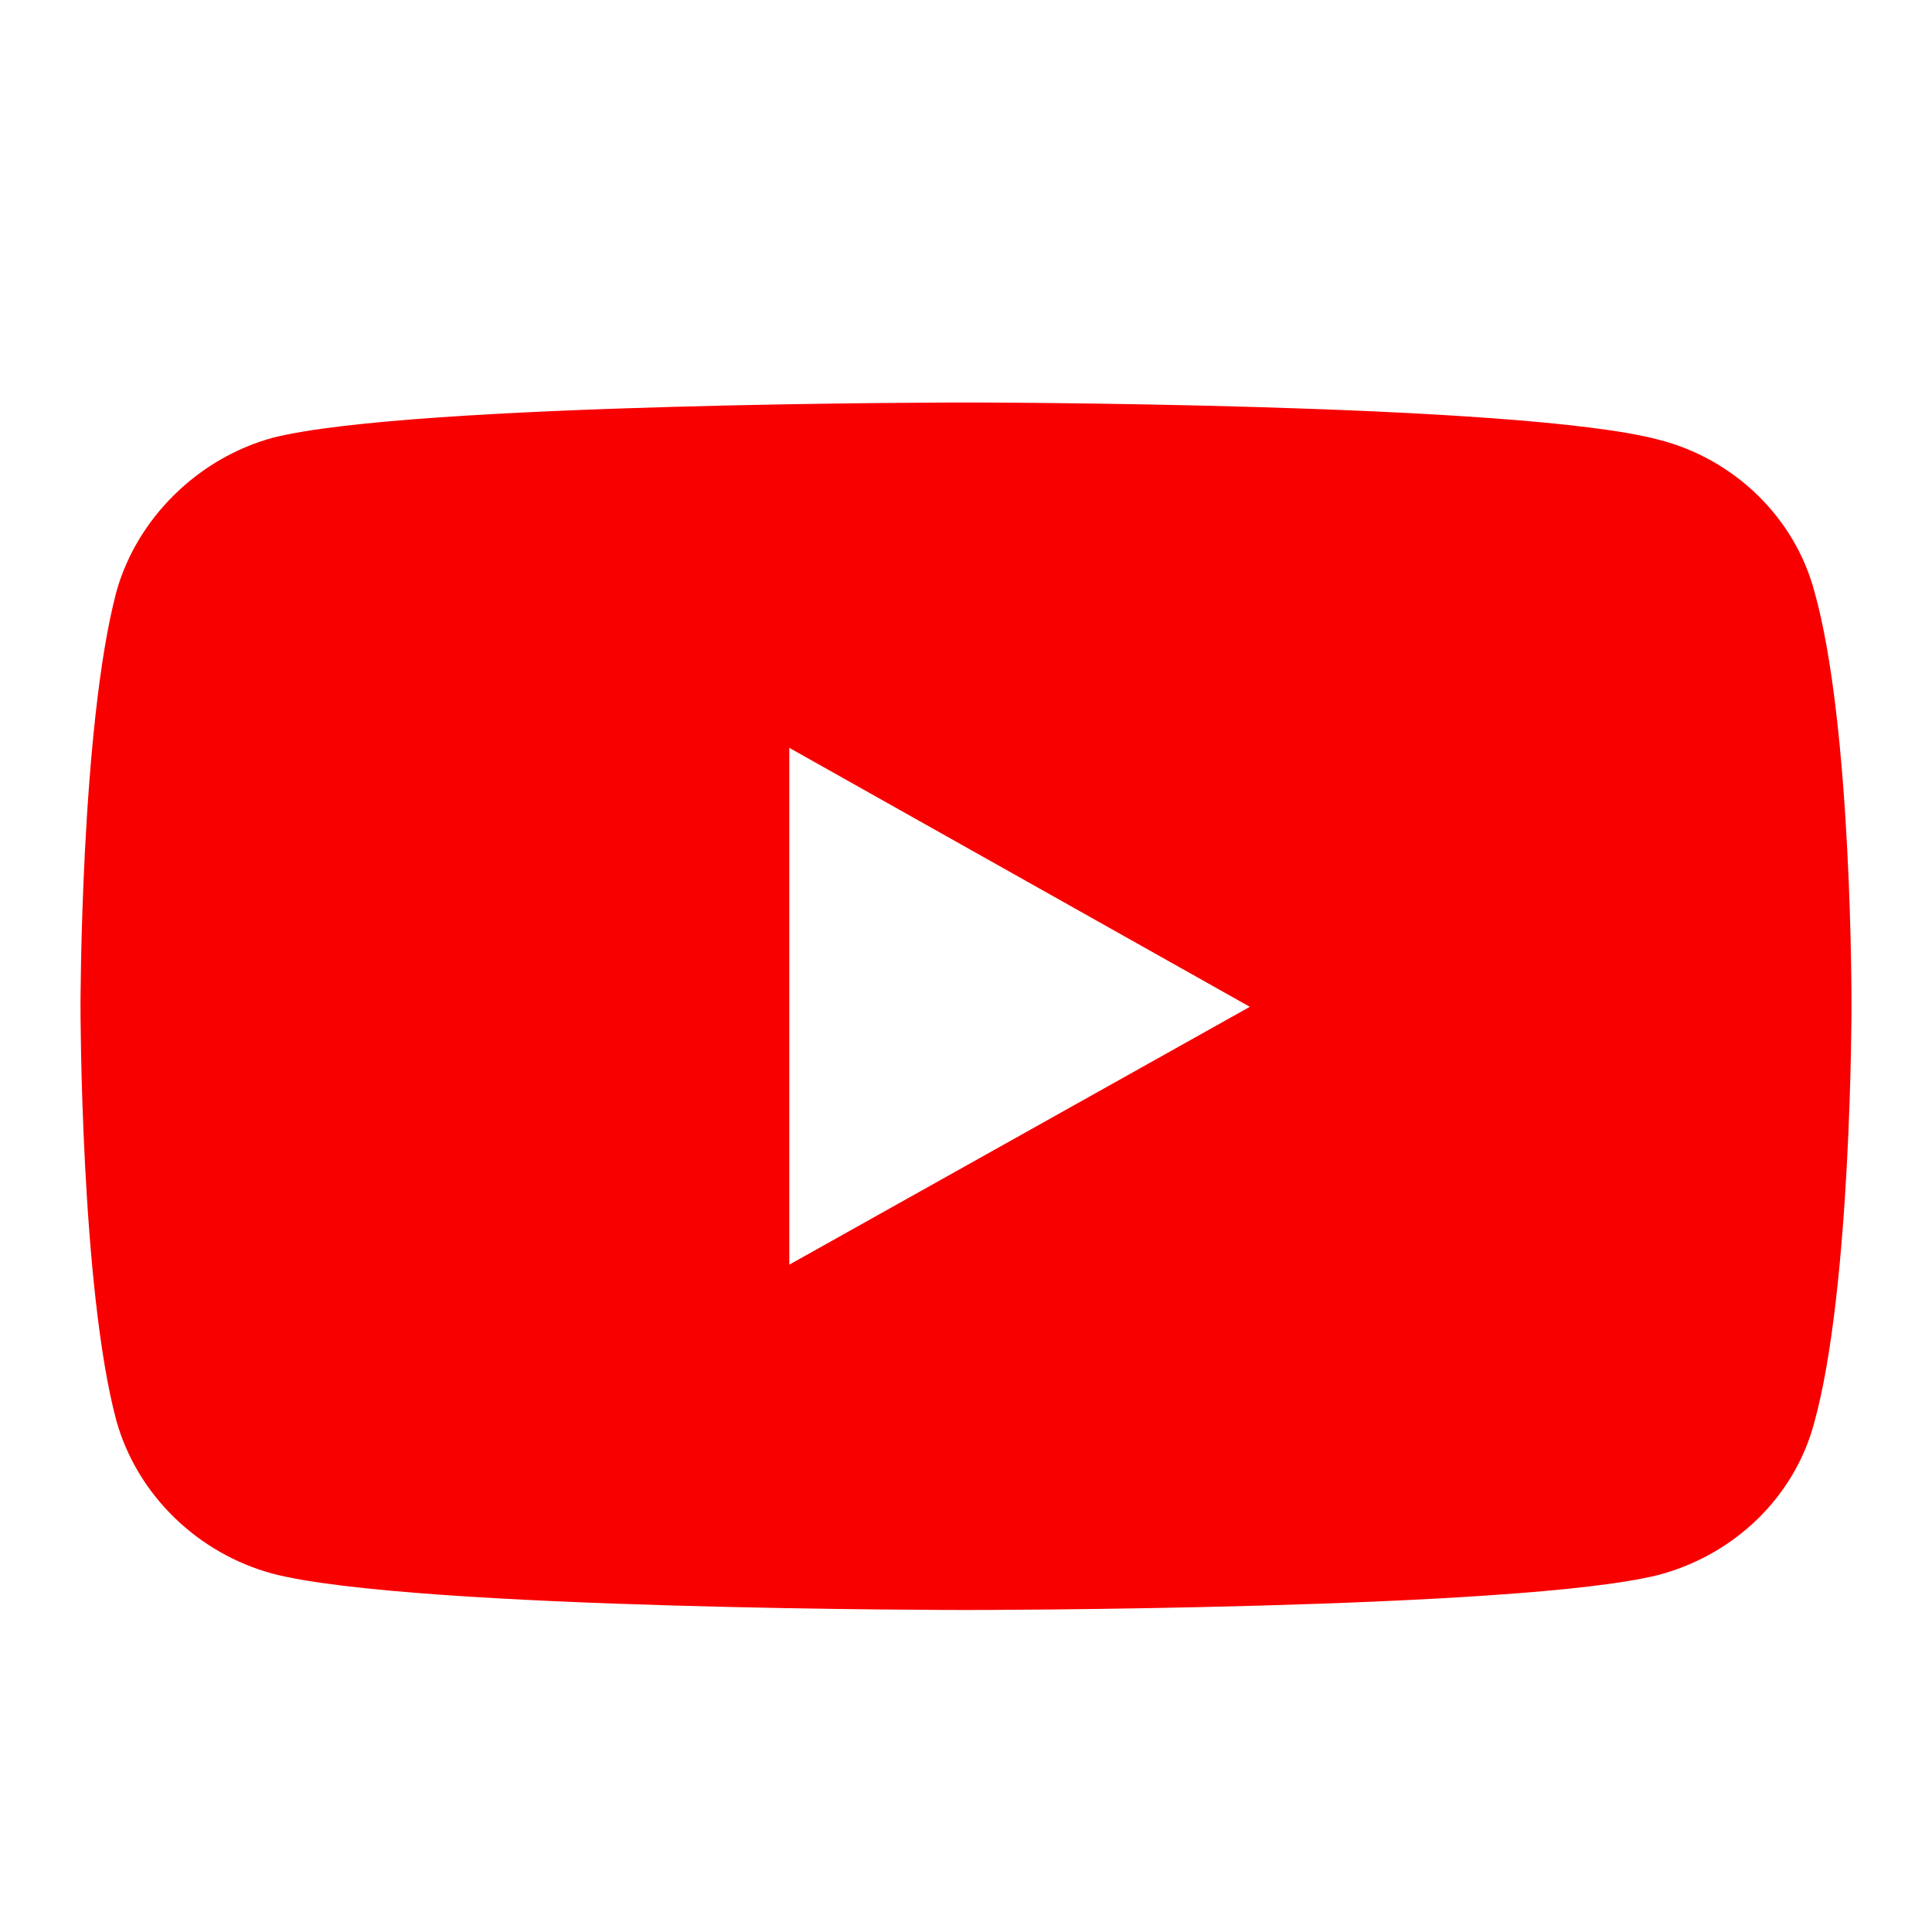 <svg width="24" height="24" viewBox="0 0 24 24" fill="none" xmlns="http://www.w3.org/2000/svg">
<path d="M11.993 5C11.993 5 5.117 5 3.392 5.437C2.467 5.688 1.707 6.43 1.448 7.343C1 9.025 1 12.507 1 12.507C1 12.507 1 16.002 1.448 17.657C1.707 18.57 2.454 19.298 3.392 19.55C5.131 20 11.993 20 11.993 20C11.993 20 18.883 20 20.608 19.563C21.546 19.312 22.293 18.597 22.538 17.67C23 16.002 23 12.52 23 12.52C23 12.52 23.014 9.025 22.538 7.343C22.293 6.43 21.546 5.702 20.608 5.463C18.883 5 11.993 5 11.993 5ZM9.805 9.29L15.526 12.507L9.805 15.71V9.29Z" fill="#F80000"/>
</svg>
